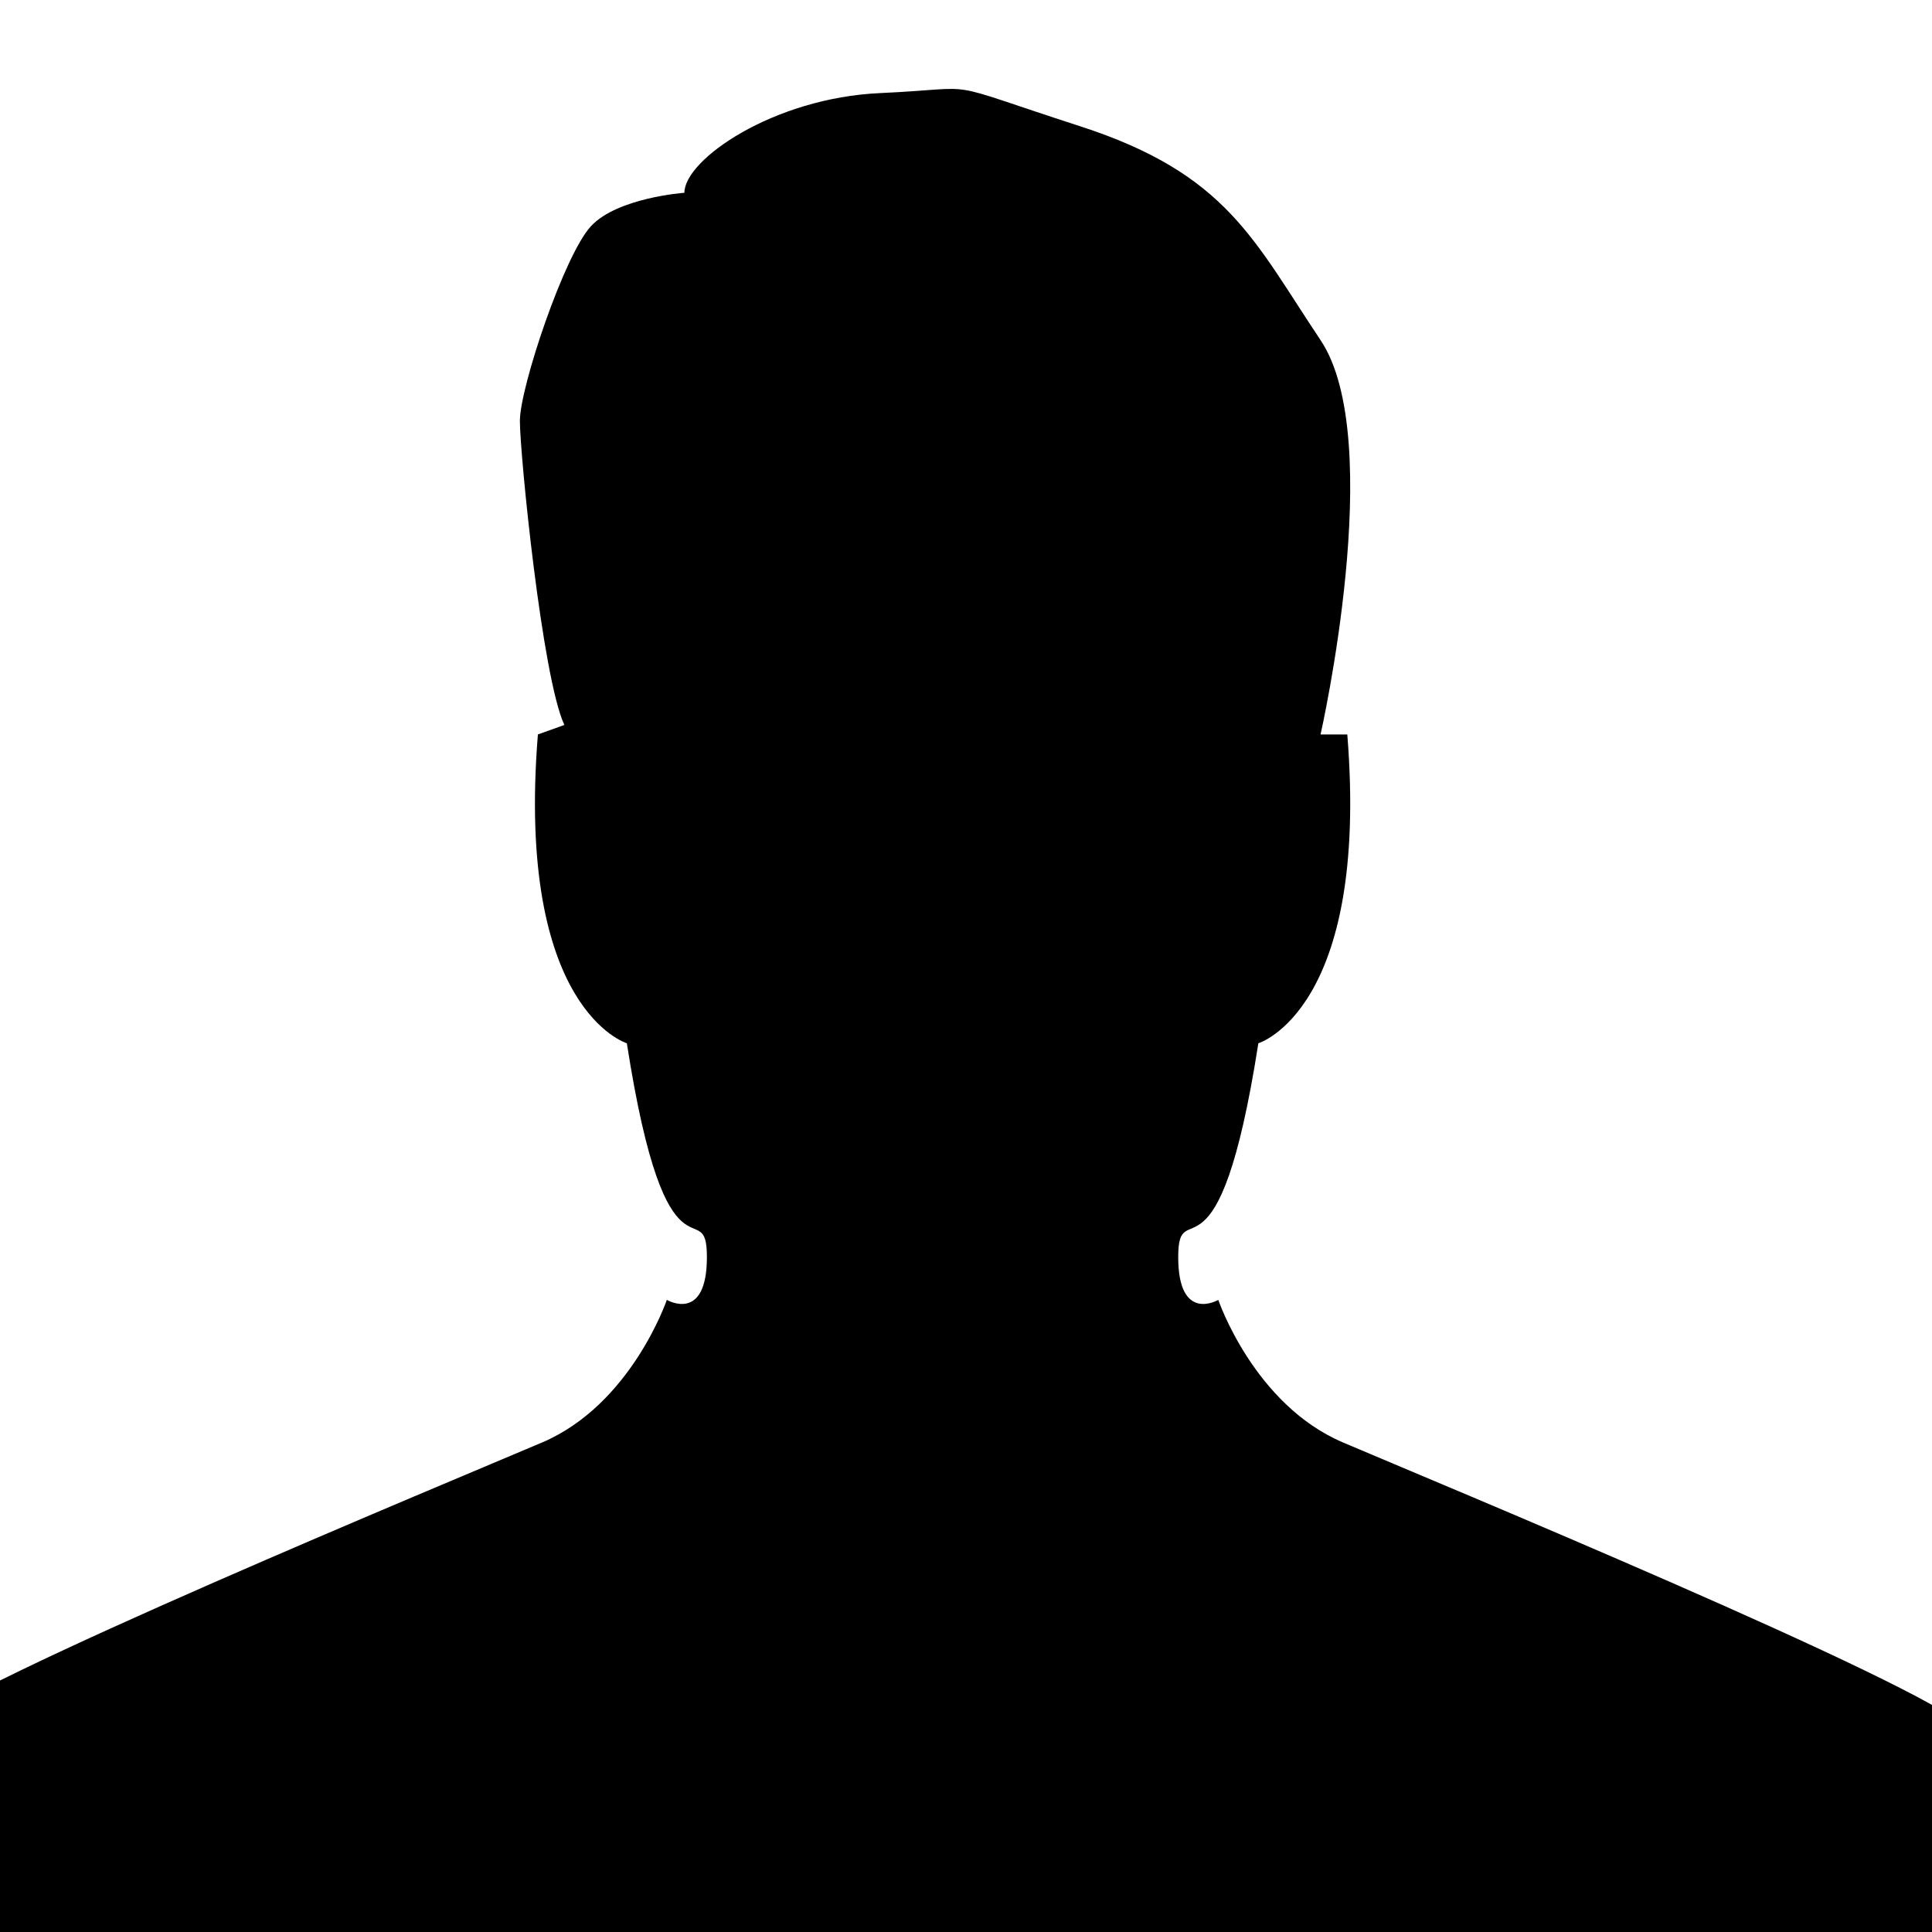 <svg width="100" height="100" xmlns="http://www.w3.org/2000/svg">
 <g id="Layer_1">
  <title>Layer 1</title>
  <path id="svg_10" d="m-64.84,-14.975l0.418,-0.418l-0.418,-0.418l0.239,-0.239l0.656,0.656l-0.656,0.656" stroke-width="0" stroke="#000" fill="#000000"/>
  <path stroke="#000" id="svg_13" d="m68.352,38.015c0,0 3.453,-15.246 0,-20.41c-3.457,-5.164 -4.835,-8.605 -12.436,-11.067s-4.831,-1.972 -10.358,-1.72c-5.527,0.248 -10.134,3.44 -10.134,5.16c0,0 -3.453,0.248 -4.831,1.724c-1.383,1.477 -3.684,8.357 -3.684,10.081s1.151,13.282 2.302,15.741l-1.37,0.491c-1.151,14.26 4.604,15.984 4.604,15.984c2.07,13.282 4.144,7.627 4.144,11.067s-2.074,2.215 -2.074,2.215s-1.838,5.408 -6.442,7.375c-4.604,1.963 -30.159,12.535 -32.237,14.751c-2.078,2.22 -1.842,12.544 -1.842,12.544l109.585,0c0,0 0.24,-10.325 -1.838,-12.544c-2.082,-2.22 -27.637,-12.787 -32.241,-14.751c-4.604,-1.968 -6.442,-7.375 -6.442,-7.375s-2.074,1.225 -2.074,-2.215s2.074,2.215 4.148,-11.067c0,0 5.75,-1.724 4.604,-15.984l-1.383,0z" stroke-width="0" fill="#000000"/>
  <path id="svg_14" d="m67.237,82.785c0,0 0.302,-1.504 0,-2.013c-0.303,-0.509 -0.424,-0.849 -1.09,-1.092s-0.423,-0.195 -0.907,-0.17c-0.484,0.024 -0.888,0.339 -0.888,0.509c0,0 -0.302,0.024 -0.423,0.17c-0.121,0.146 -0.323,0.824 -0.323,0.994s0.101,1.31 0.202,1.553l-0.12,0.048c-0.101,1.407 0.403,1.577 0.403,1.577c0.181,1.31 0.363,0.752 0.363,1.092s-0.182,0.219 -0.182,0.219s-0.161,0.533 -0.564,0.728c-0.403,0.194 -2.642,1.236 -2.824,1.455c-0.182,0.219 -0.161,1.237 -0.161,1.237l9.601,0c0,0 0.021,-1.018 -0.161,-1.237c-0.182,-0.219 -2.421,-1.261 -2.825,-1.455c-0.403,-0.194 -0.564,-0.728 -0.564,-0.728s-0.182,0.121 -0.182,-0.219s0.182,0.219 0.363,-1.092c0,0 0.504,-0.17 0.403,-1.577l-0.121,0z" stroke-width="0" stroke="#000" fill="#000000"/>
 </g>

</svg>